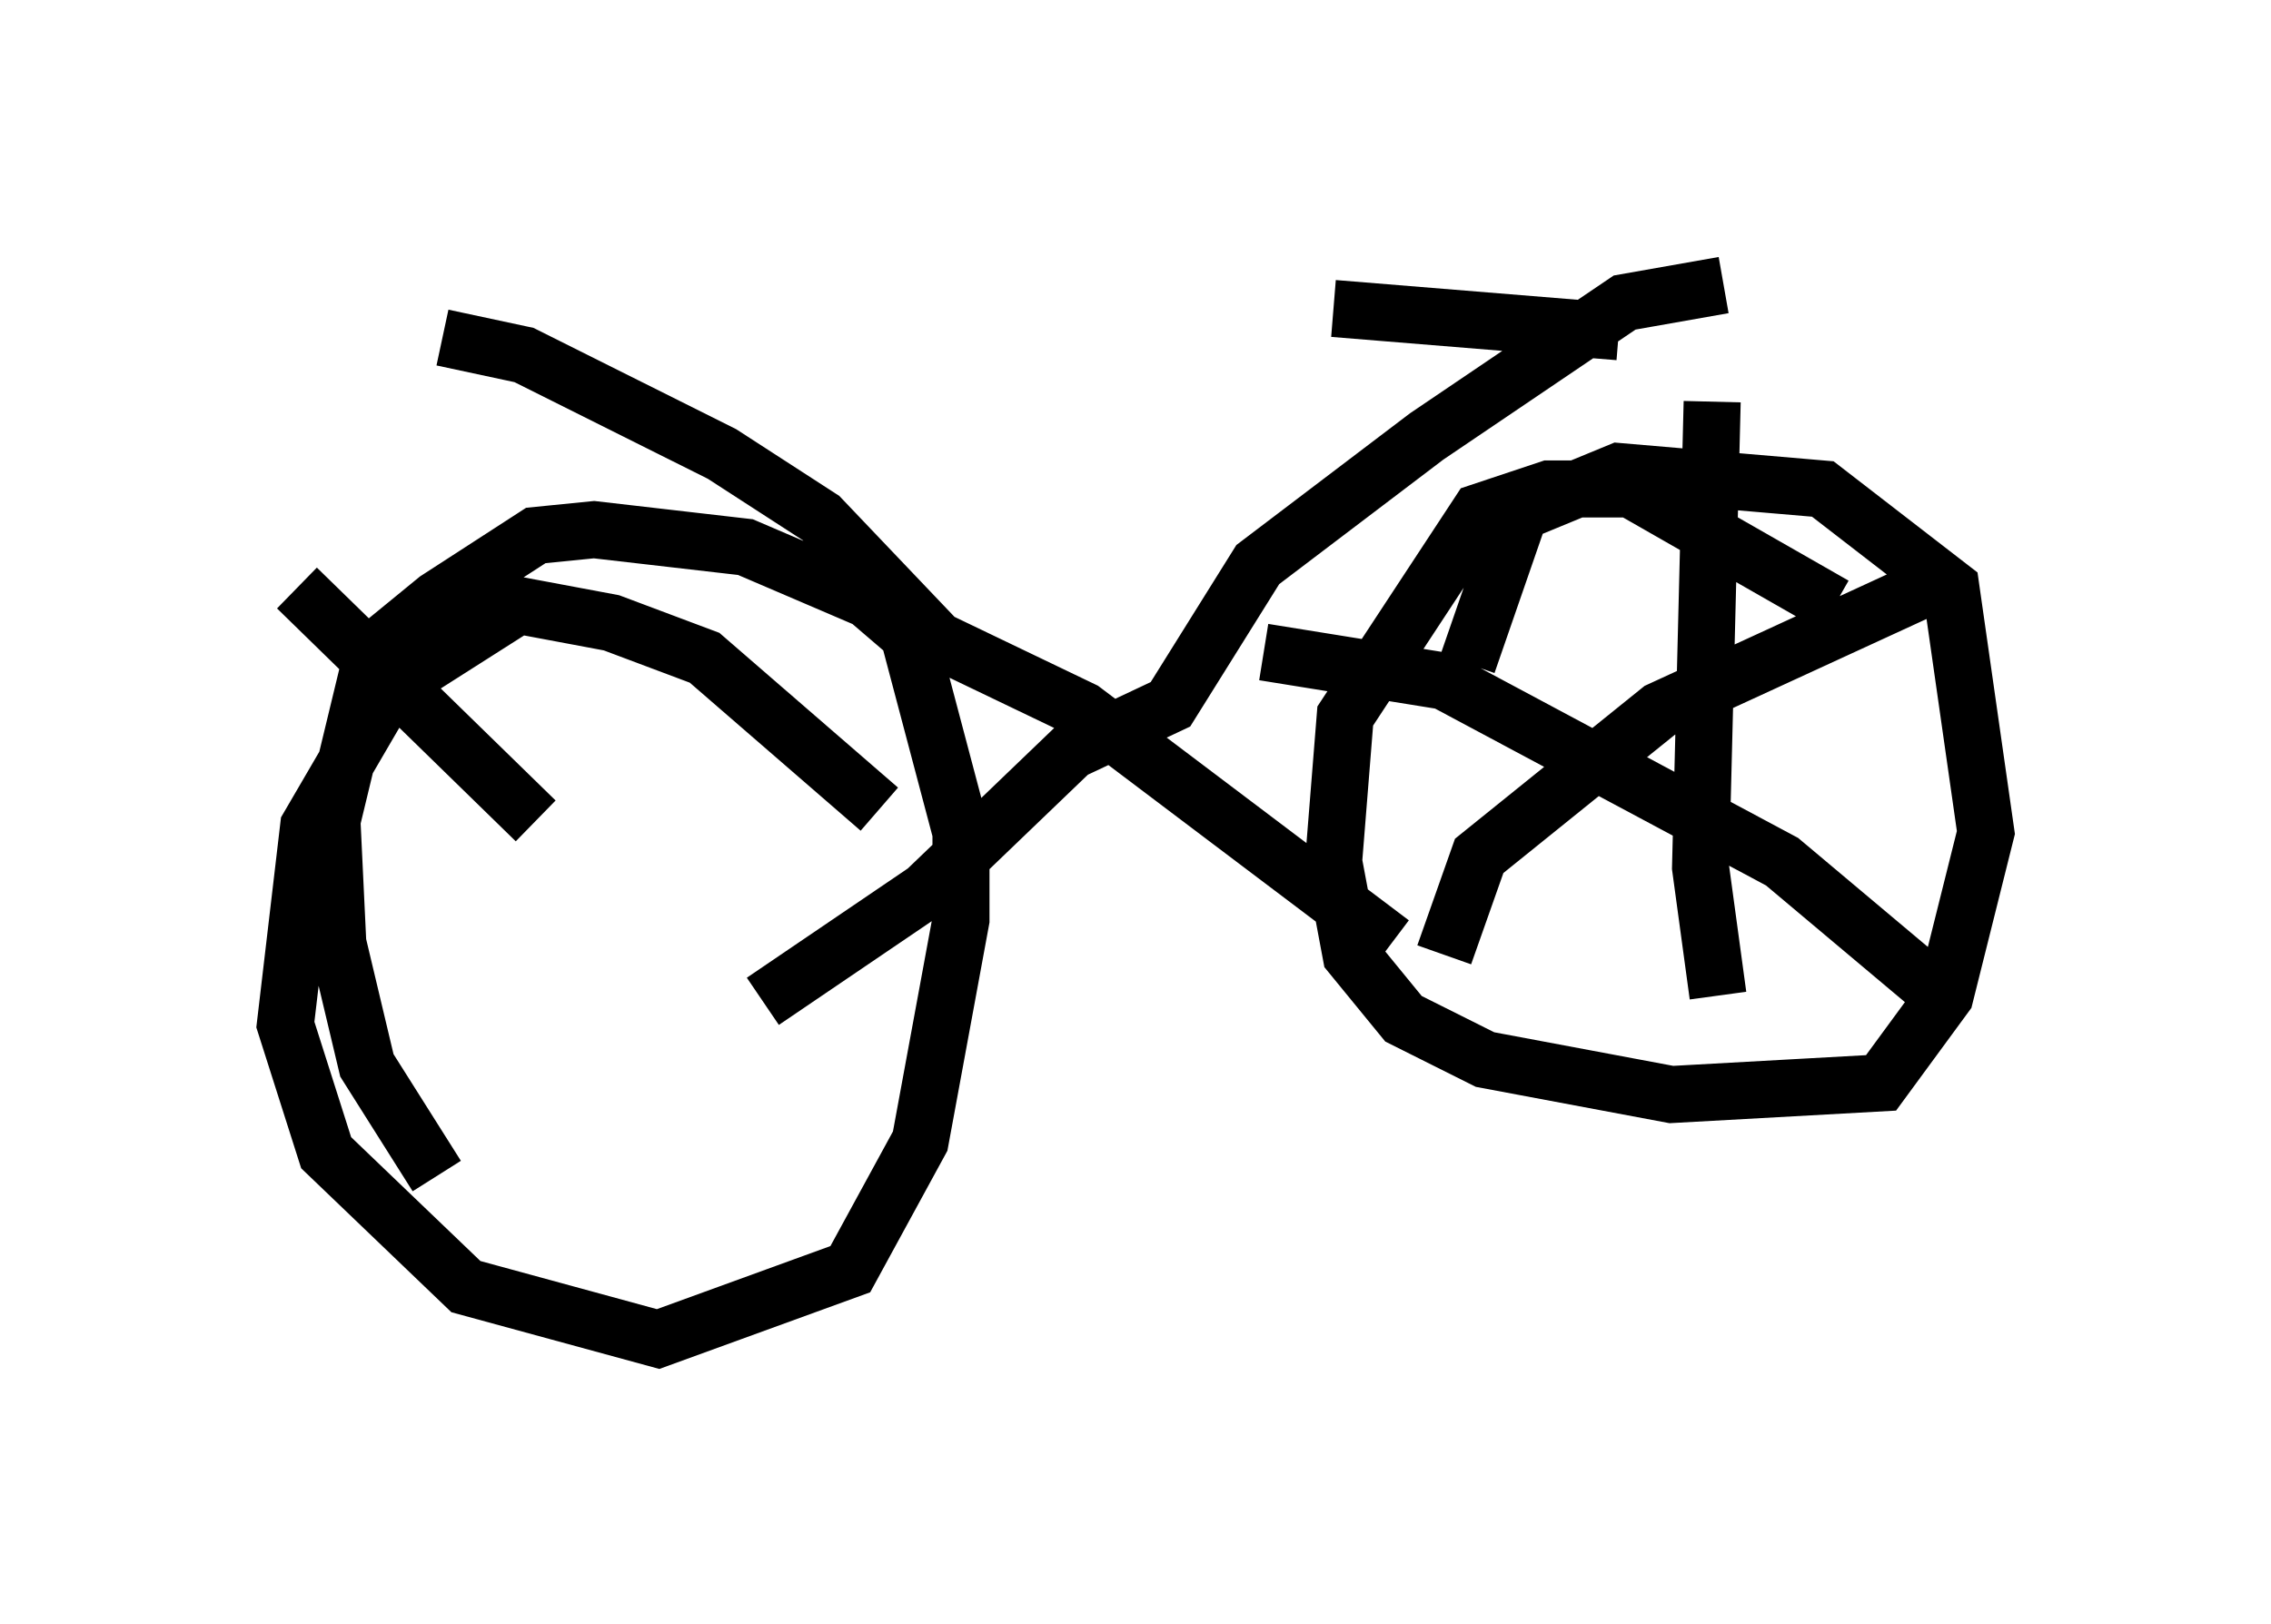 <?xml version="1.0" encoding="utf-8" ?>
<svg baseProfile="full" height="28.477" version="1.1" width="39.809" xmlns="http://www.w3.org/2000/svg" xmlns:ev="http://www.w3.org/2001/xml-events" xmlns:xlink="http://www.w3.org/1999/xlink"><defs /><rect fill="white" height="28.477" width="39.809" x="0" y="0" /><path d="M8.777, 5.408 m14.598, 0.0 l5.002, 0.408 m-20.621, 0.102 l1.429, 0.306 3.471, 1.735 l1.735, 1.123 2.042, 2.144 l2.552, 1.225 5.41, 4.083 m5.819, -11.536 l-1.735, 0.306 -3.471, 2.348 l-2.96, 2.246 -1.531, 2.45 l-1.735, 0.817 -2.552, 2.45 l-2.858, 1.94 m2.042, -3.369 l-3.063, -2.654 -1.633, -0.613 l-1.633, -0.306 -2.246, 1.429 l-1.429, 2.45 -0.408, 3.471 l0.715, 2.246 2.45, 2.348 l3.369, 0.919 3.369, -1.225 l1.225, -2.246 0.715, -3.879 l0.0, -1.531 -0.919, -3.471 l-0.715, -0.613 -2.144, -0.919 l-2.654, -0.306 -1.021, 0.102 l-1.735, 1.123 -1.123, 0.919 l-0.715, 2.96 0.102, 2.144 l0.51, 2.144 1.225, 1.94 m24.5, -10.004 l-3.573, -2.042 -1.429, 0.0 l-1.225, 0.408 -2.348, 3.573 l-0.204, 2.552 0.306, 1.633 l0.919, 1.123 1.429, 0.715 l3.267, 0.613 3.675, -0.204 l1.123, -1.531 0.715, -2.858 l-0.613, -4.288 -2.246, -1.735 l-3.573, -0.306 -1.735, 0.715 l-0.919, 2.654 m4.288, -4.594 l-0.204, 8.167 0.306, 2.246 m-7.963, -6.023 l3.165, 0.51 5.921, 3.165 l2.552, 2.144 m0.408, -7.146 l-5.104, 2.348 -3.165, 2.552 l-0.613, 1.735 m-20.111, -6.431 l4.185, 4.083 " fill="none" stroke="black" stroke-width="1" /></svg>
